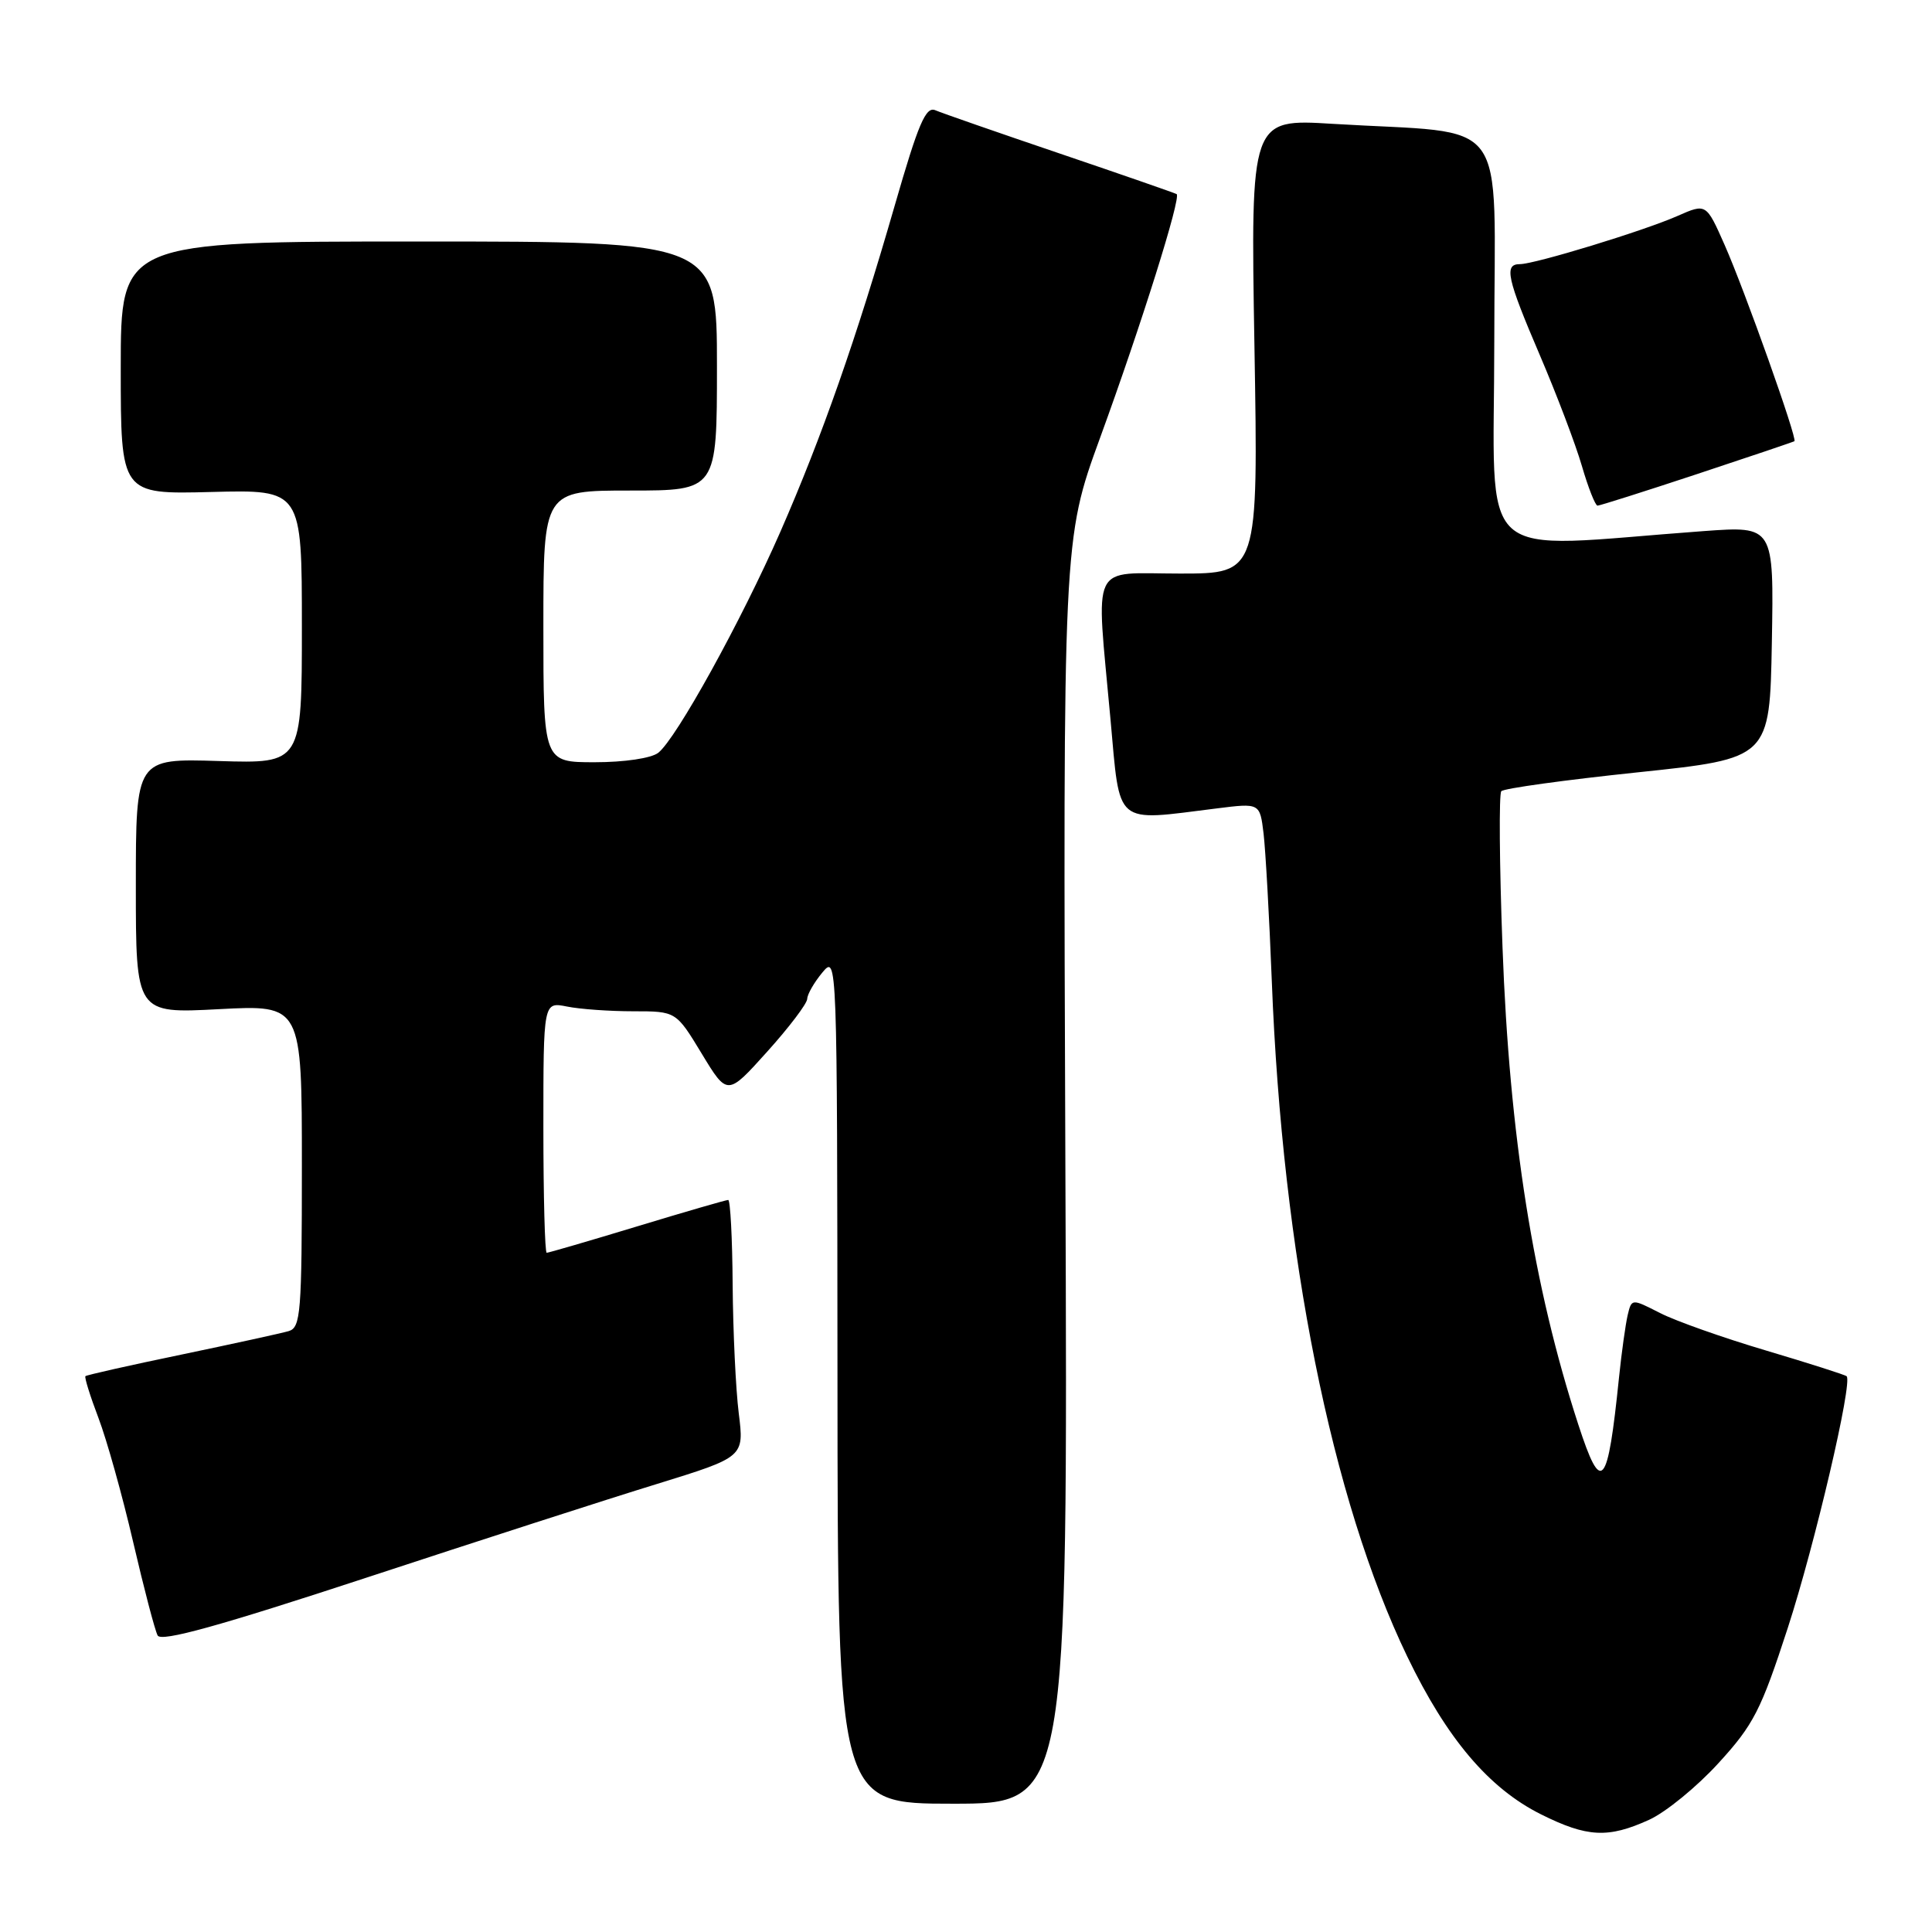 <?xml version="1.0" encoding="UTF-8" standalone="no"?>
<!DOCTYPE svg PUBLIC "-//W3C//DTD SVG 1.1//EN" "http://www.w3.org/Graphics/SVG/1.1/DTD/svg11.dtd" >
<svg xmlns="http://www.w3.org/2000/svg" xmlns:xlink="http://www.w3.org/1999/xlink" version="1.1" viewBox="0 0 256 256">
 <g >
 <path fill="currentColor"
d=" M 218.50 241.14 C 220.71 240.14 224.85 236.76 227.71 233.62 C 232.36 228.54 233.34 226.62 236.89 215.71 C 240.48 204.67 245.51 183.17 244.69 182.36 C 244.51 182.18 239.72 180.65 234.04 178.96 C 228.37 177.28 222.03 175.04 219.96 173.98 C 216.20 172.06 216.20 172.06 215.67 174.28 C 215.39 175.50 214.87 179.20 214.53 182.50 C 213.02 197.23 212.20 198.18 209.13 188.75 C 203.18 170.48 200.00 150.46 199.09 125.50 C 198.68 114.50 198.61 105.20 198.93 104.84 C 199.24 104.47 207.38 103.35 217.00 102.34 C 234.50 100.50 234.50 100.50 234.78 85.10 C 235.05 69.70 235.05 69.70 225.78 70.37 C 194.85 72.63 198.00 75.48 198.00 45.27 C 198.00 14.56 200.45 17.86 176.60 16.41 C 165.71 15.74 165.71 15.74 166.22 45.87 C 166.73 76.00 166.73 76.00 156.36 76.00 C 144.29 76.00 145.22 74.05 147.14 95.25 C 148.45 109.62 147.51 108.83 161.22 107.12 C 166.94 106.40 166.94 106.40 167.43 110.45 C 167.69 112.68 168.19 121.47 168.52 130.00 C 169.92 166.17 176.45 198.72 186.47 219.50 C 191.72 230.40 197.29 236.97 204.21 240.42 C 210.31 243.46 213.09 243.60 218.50 241.14 Z  M 141.17 155.25 C 140.85 71.50 140.85 71.50 145.77 58.00 C 151.24 43.01 156.54 26.13 155.91 25.72 C 155.68 25.58 148.75 23.17 140.50 20.37 C 132.25 17.57 124.80 14.98 123.94 14.61 C 122.67 14.06 121.69 16.36 118.56 27.22 C 113.49 44.81 108.91 57.88 103.40 70.47 C 98.22 82.28 89.60 97.90 87.22 99.75 C 86.30 100.47 82.73 101.00 78.81 101.00 C 72.00 101.00 72.00 101.00 72.00 83.00 C 72.00 65.00 72.00 65.00 83.50 65.00 C 95.00 65.00 95.00 65.00 95.00 48.50 C 95.00 32.00 95.00 32.00 55.50 32.00 C 16.00 32.00 16.00 32.00 16.00 48.75 C 16.00 65.50 16.00 65.50 28.00 65.19 C 40.00 64.88 40.00 64.88 40.00 83.03 C 40.00 101.18 40.00 101.18 29.00 100.84 C 18.00 100.50 18.00 100.50 18.00 117.40 C 18.00 134.30 18.00 134.30 29.00 133.72 C 40.00 133.14 40.00 133.14 40.00 154.50 C 40.00 173.98 39.85 175.91 38.25 176.38 C 37.29 176.66 30.89 178.06 24.04 179.49 C 17.19 180.91 11.46 182.20 11.32 182.35 C 11.17 182.50 11.94 184.98 13.04 187.87 C 14.14 190.75 16.21 198.15 17.64 204.31 C 19.07 210.46 20.53 216.05 20.89 216.71 C 21.36 217.59 29.04 215.46 48.52 209.06 C 63.36 204.18 80.70 198.58 87.06 196.63 C 98.61 193.06 98.61 193.06 97.89 187.28 C 97.49 184.10 97.13 176.44 97.08 170.25 C 97.04 164.06 96.77 159.00 96.49 159.00 C 96.21 159.00 90.78 160.57 84.43 162.50 C 78.08 164.43 72.68 166.00 72.44 166.00 C 72.20 166.00 72.00 158.52 72.00 149.38 C 72.00 132.75 72.00 132.75 75.12 133.37 C 76.84 133.72 80.80 134.00 83.91 134.00 C 89.58 134.00 89.58 134.00 92.98 139.61 C 96.38 145.22 96.38 145.22 101.65 139.36 C 104.55 136.14 106.94 132.99 106.96 132.36 C 106.98 131.73 107.89 130.16 108.97 128.86 C 110.93 126.51 110.93 126.68 110.97 182.75 C 111.00 239.00 111.00 239.00 126.25 239.00 C 141.50 239.00 141.50 239.00 141.17 155.25 Z  M 224.86 62.82 C 231.81 60.52 237.62 58.56 237.77 58.46 C 238.20 58.20 231.19 38.49 228.52 32.45 C 226.08 26.94 226.08 26.94 222.29 28.61 C 217.81 30.59 203.37 35.00 201.39 35.00 C 199.26 35.00 199.67 36.86 204.04 47.07 C 206.26 52.26 208.77 58.86 209.61 61.75 C 210.45 64.64 211.39 67.00 211.68 67.00 C 211.98 67.00 217.91 65.12 224.86 62.82 Z "/>
</g>
</svg>
